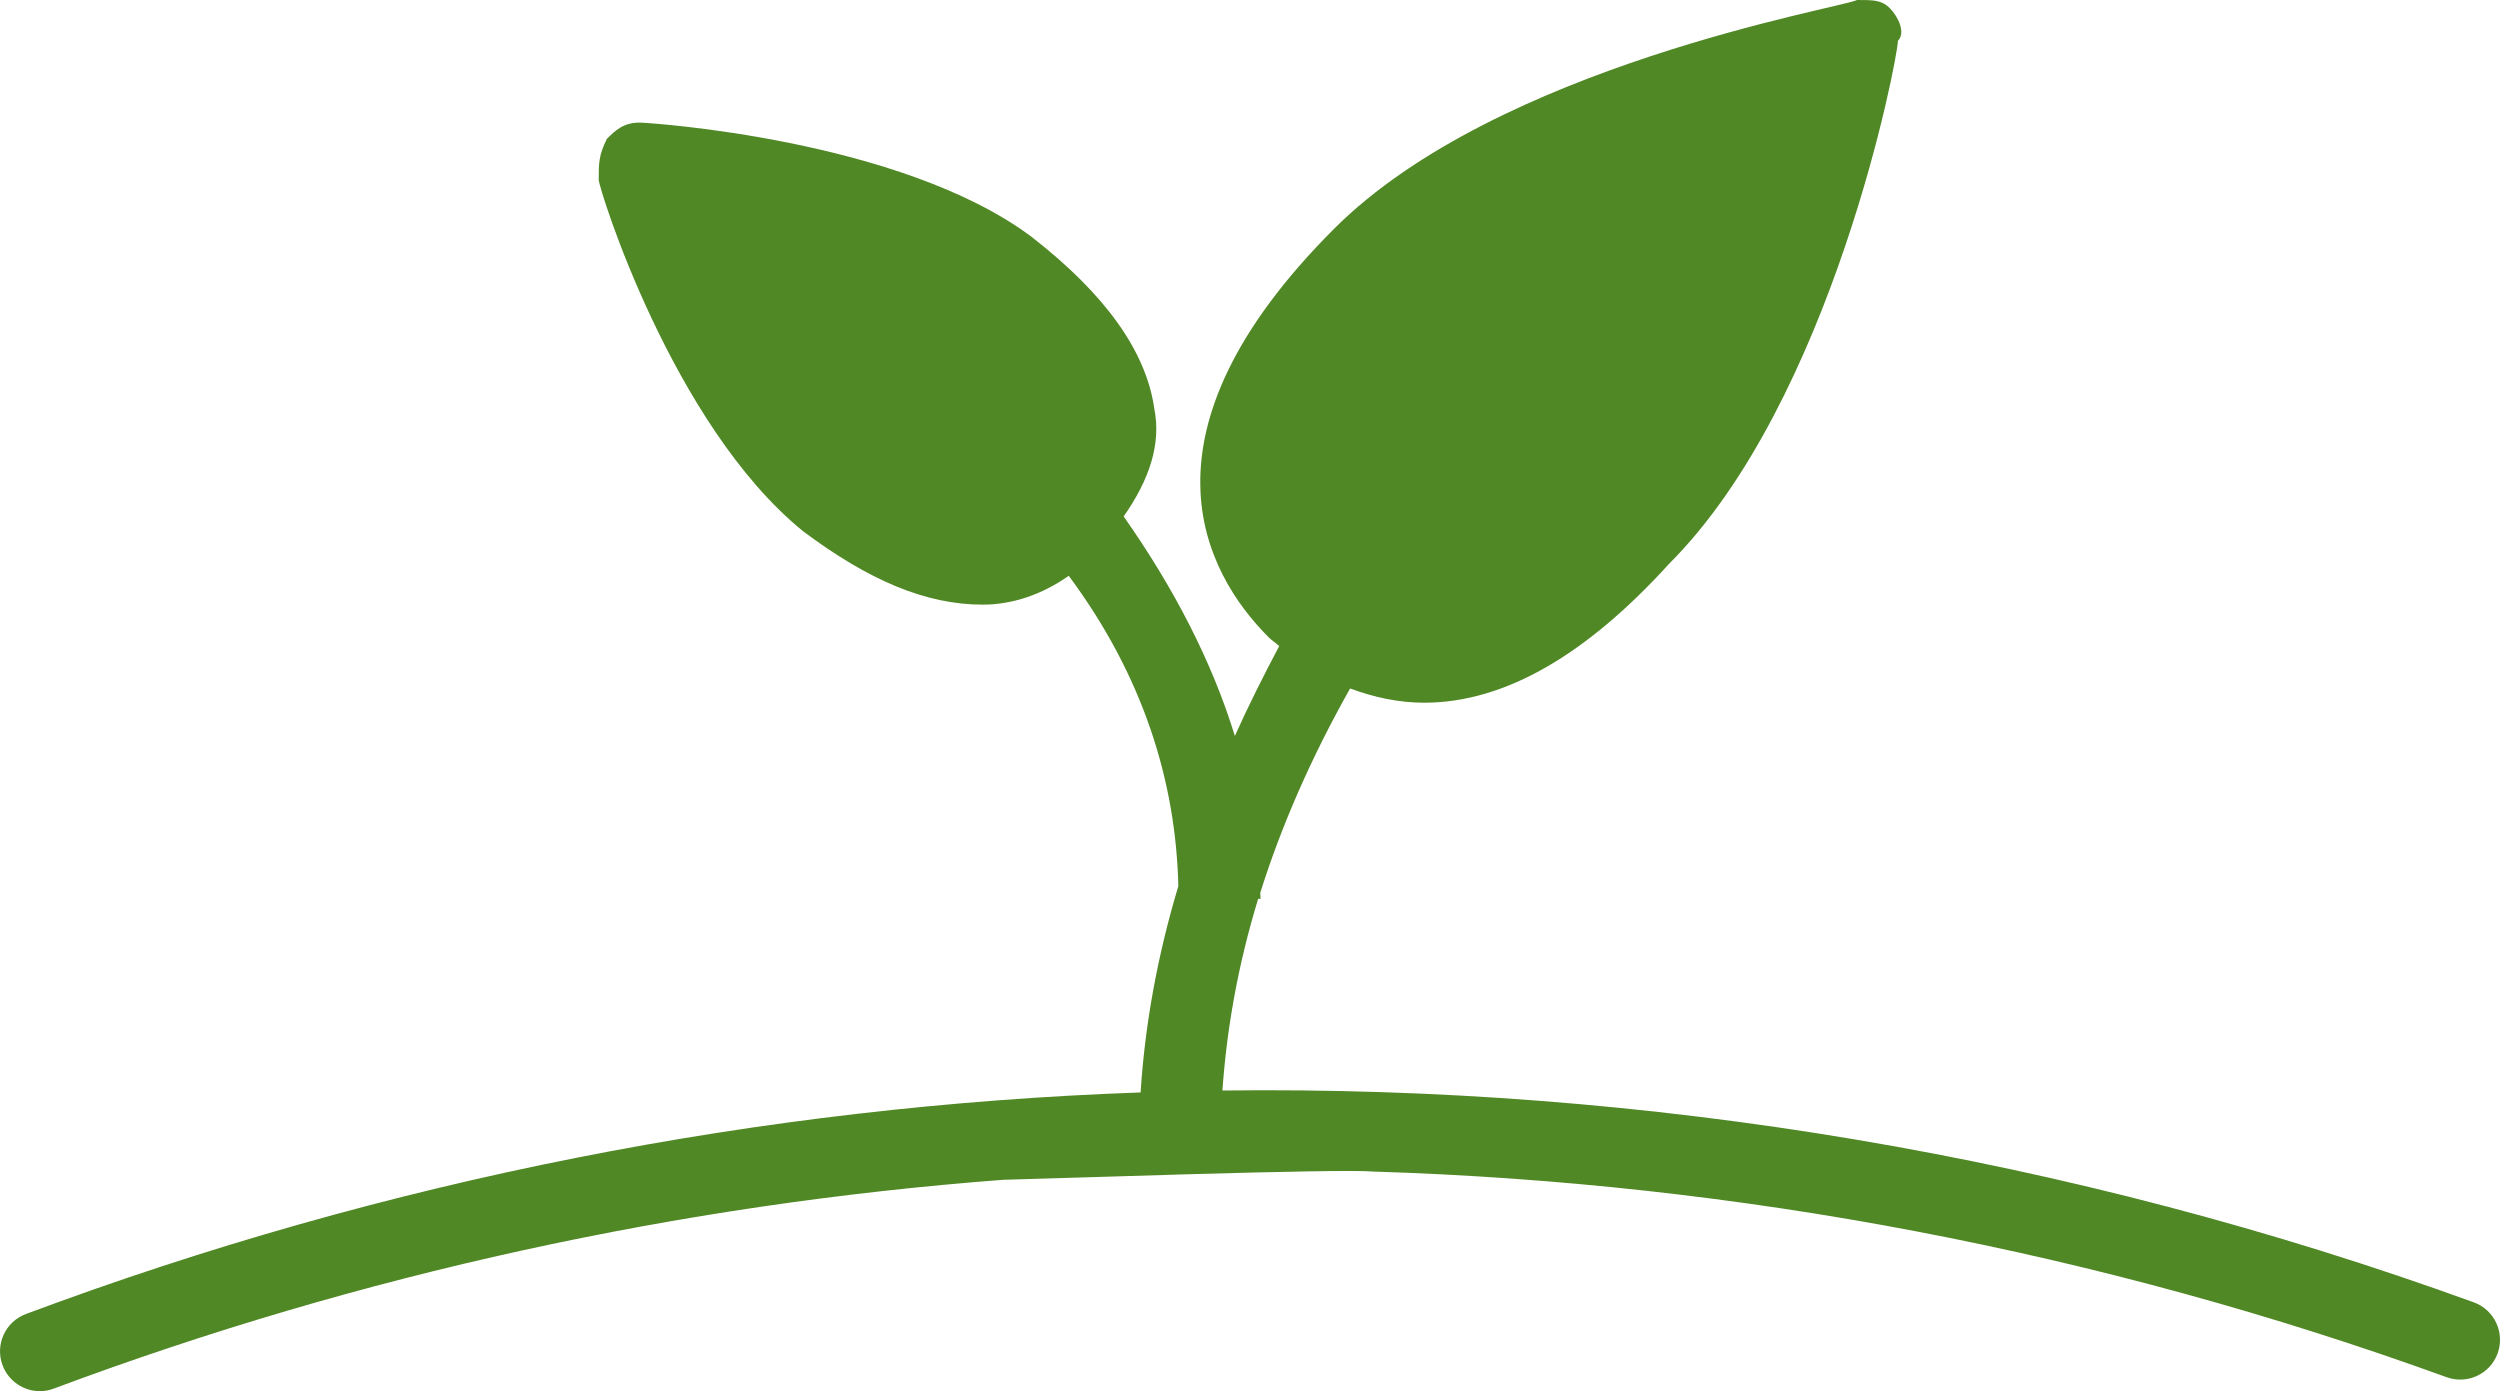 <svg version="1.1" id="图层_1" x="0px" y="0px" width="125.57px" height="69.875px" viewBox="0 0 125.57 69.875" enable-background="new 0 0 125.57 69.875" xml:space="preserve" xmlns="http://www.w3.org/2000/svg" xmlns:xlink="http://www.w3.org/1999/xlink" xmlns:xml="http://www.w3.org/XML/1998/namespace">
  <path fill="#508825" d="M124.254,65.414c-20.278-7.361-41.585-10.898-62.854-10.64c0.219-3.116,0.786-6.337,1.796-9.628h0.121
	c0-0.098-0.014-0.201-0.018-0.299c1.063-3.377,2.568-6.814,4.514-10.266c1.195,0.443,2.447,0.715,3.711,0.715
	c4.105,0,8.209-2.463,12.313-6.979C92.046,20.11,95.329,2.872,95.329,2.05c0.409-0.409,0-1.231-0.41-1.642
	C94.509-0.003,94.099,0,93.278,0c-0.821,0.41-18.061,3.283-26.27,11.492c-10.26,10.26-6.564,17.237-3.283,20.521
	c0.162,0.159,0.359,0.282,0.529,0.435c-0.803,1.515-1.56,3.024-2.229,4.518c-1.151-3.745-3.065-7.438-5.586-11.026
	c1.267-1.807,1.9-3.612,1.539-5.418c-0.408-2.873-2.461-5.746-6.156-8.619c-6.563-4.926-19.288-5.746-19.698-5.746
	c-0.82,0-1.232,0.41-1.644,0.82c-0.408,0.822-0.408,1.232-0.408,2.053c0,0.41,3.691,12.313,10.259,17.647
	c3.285,2.463,6.157,3.693,9.03,3.693c1.509,0,3-0.521,4.32-1.449c3.723,5.012,5.381,10.294,5.504,15.589
	c-1.056,3.518-1.677,6.968-1.895,10.361C38.286,55.542,19.367,59.248,1.301,66c-1.035,0.388-1.56,1.539-1.173,2.574
	c0.301,0.803,1.063,1.301,1.874,1.301c0.231,0,0.469-0.041,0.7-0.129c15.419-5.764,31.474-9.254,47.666-10.486
	c2.292-0.052,16.917-0.572,18.624-0.414c18.271,0.566,36.474,4.003,53.896,10.328c1.041,0.377,2.188-0.159,2.563-1.197
	S125.292,65.791,124.254,65.414z" class="color c1"/>
</svg>